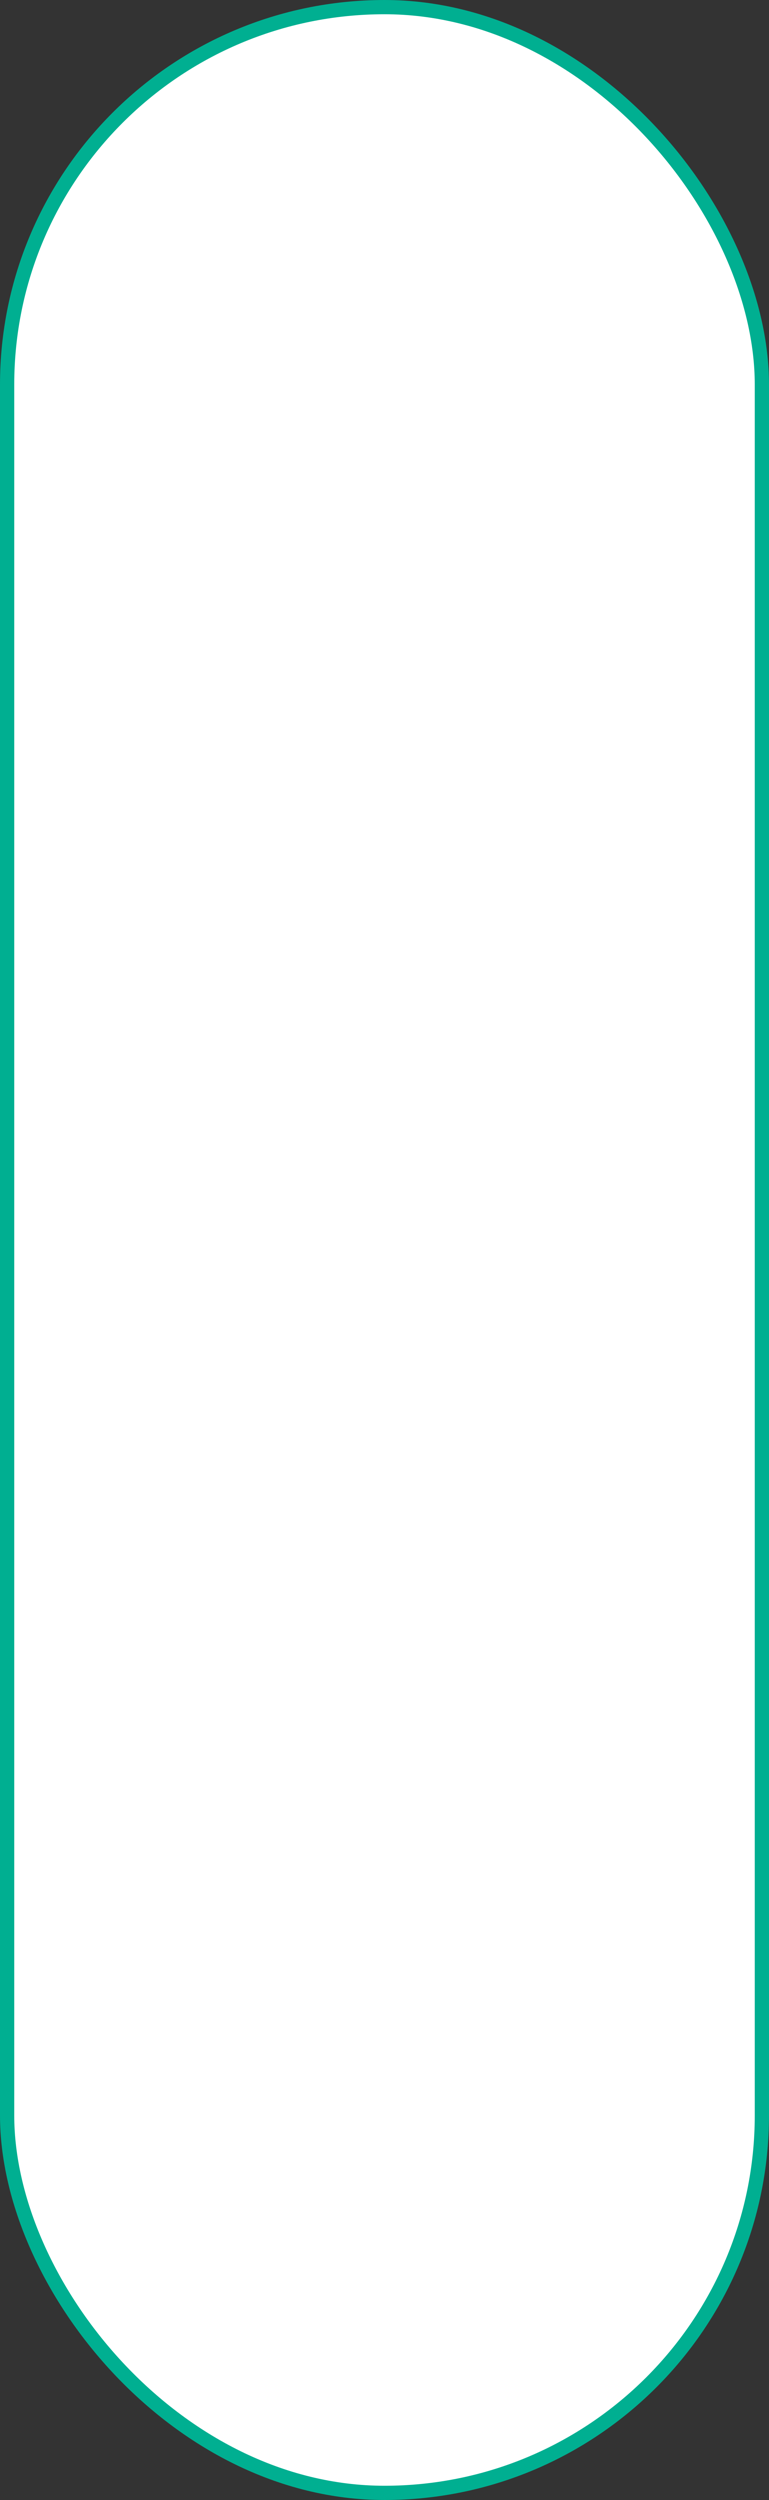 <svg width="216" height="702" viewBox="0 0 216 702" fill="none" xmlns="http://www.w3.org/2000/svg">
<rect x="0" y="0" width="216" height="702" fill="#333333" stroke="none"/>
<rect x="2" y="2" width="212" height="698" rx="106" fill="white" stroke="#00AF91" stroke-width="4"/>
</svg>
